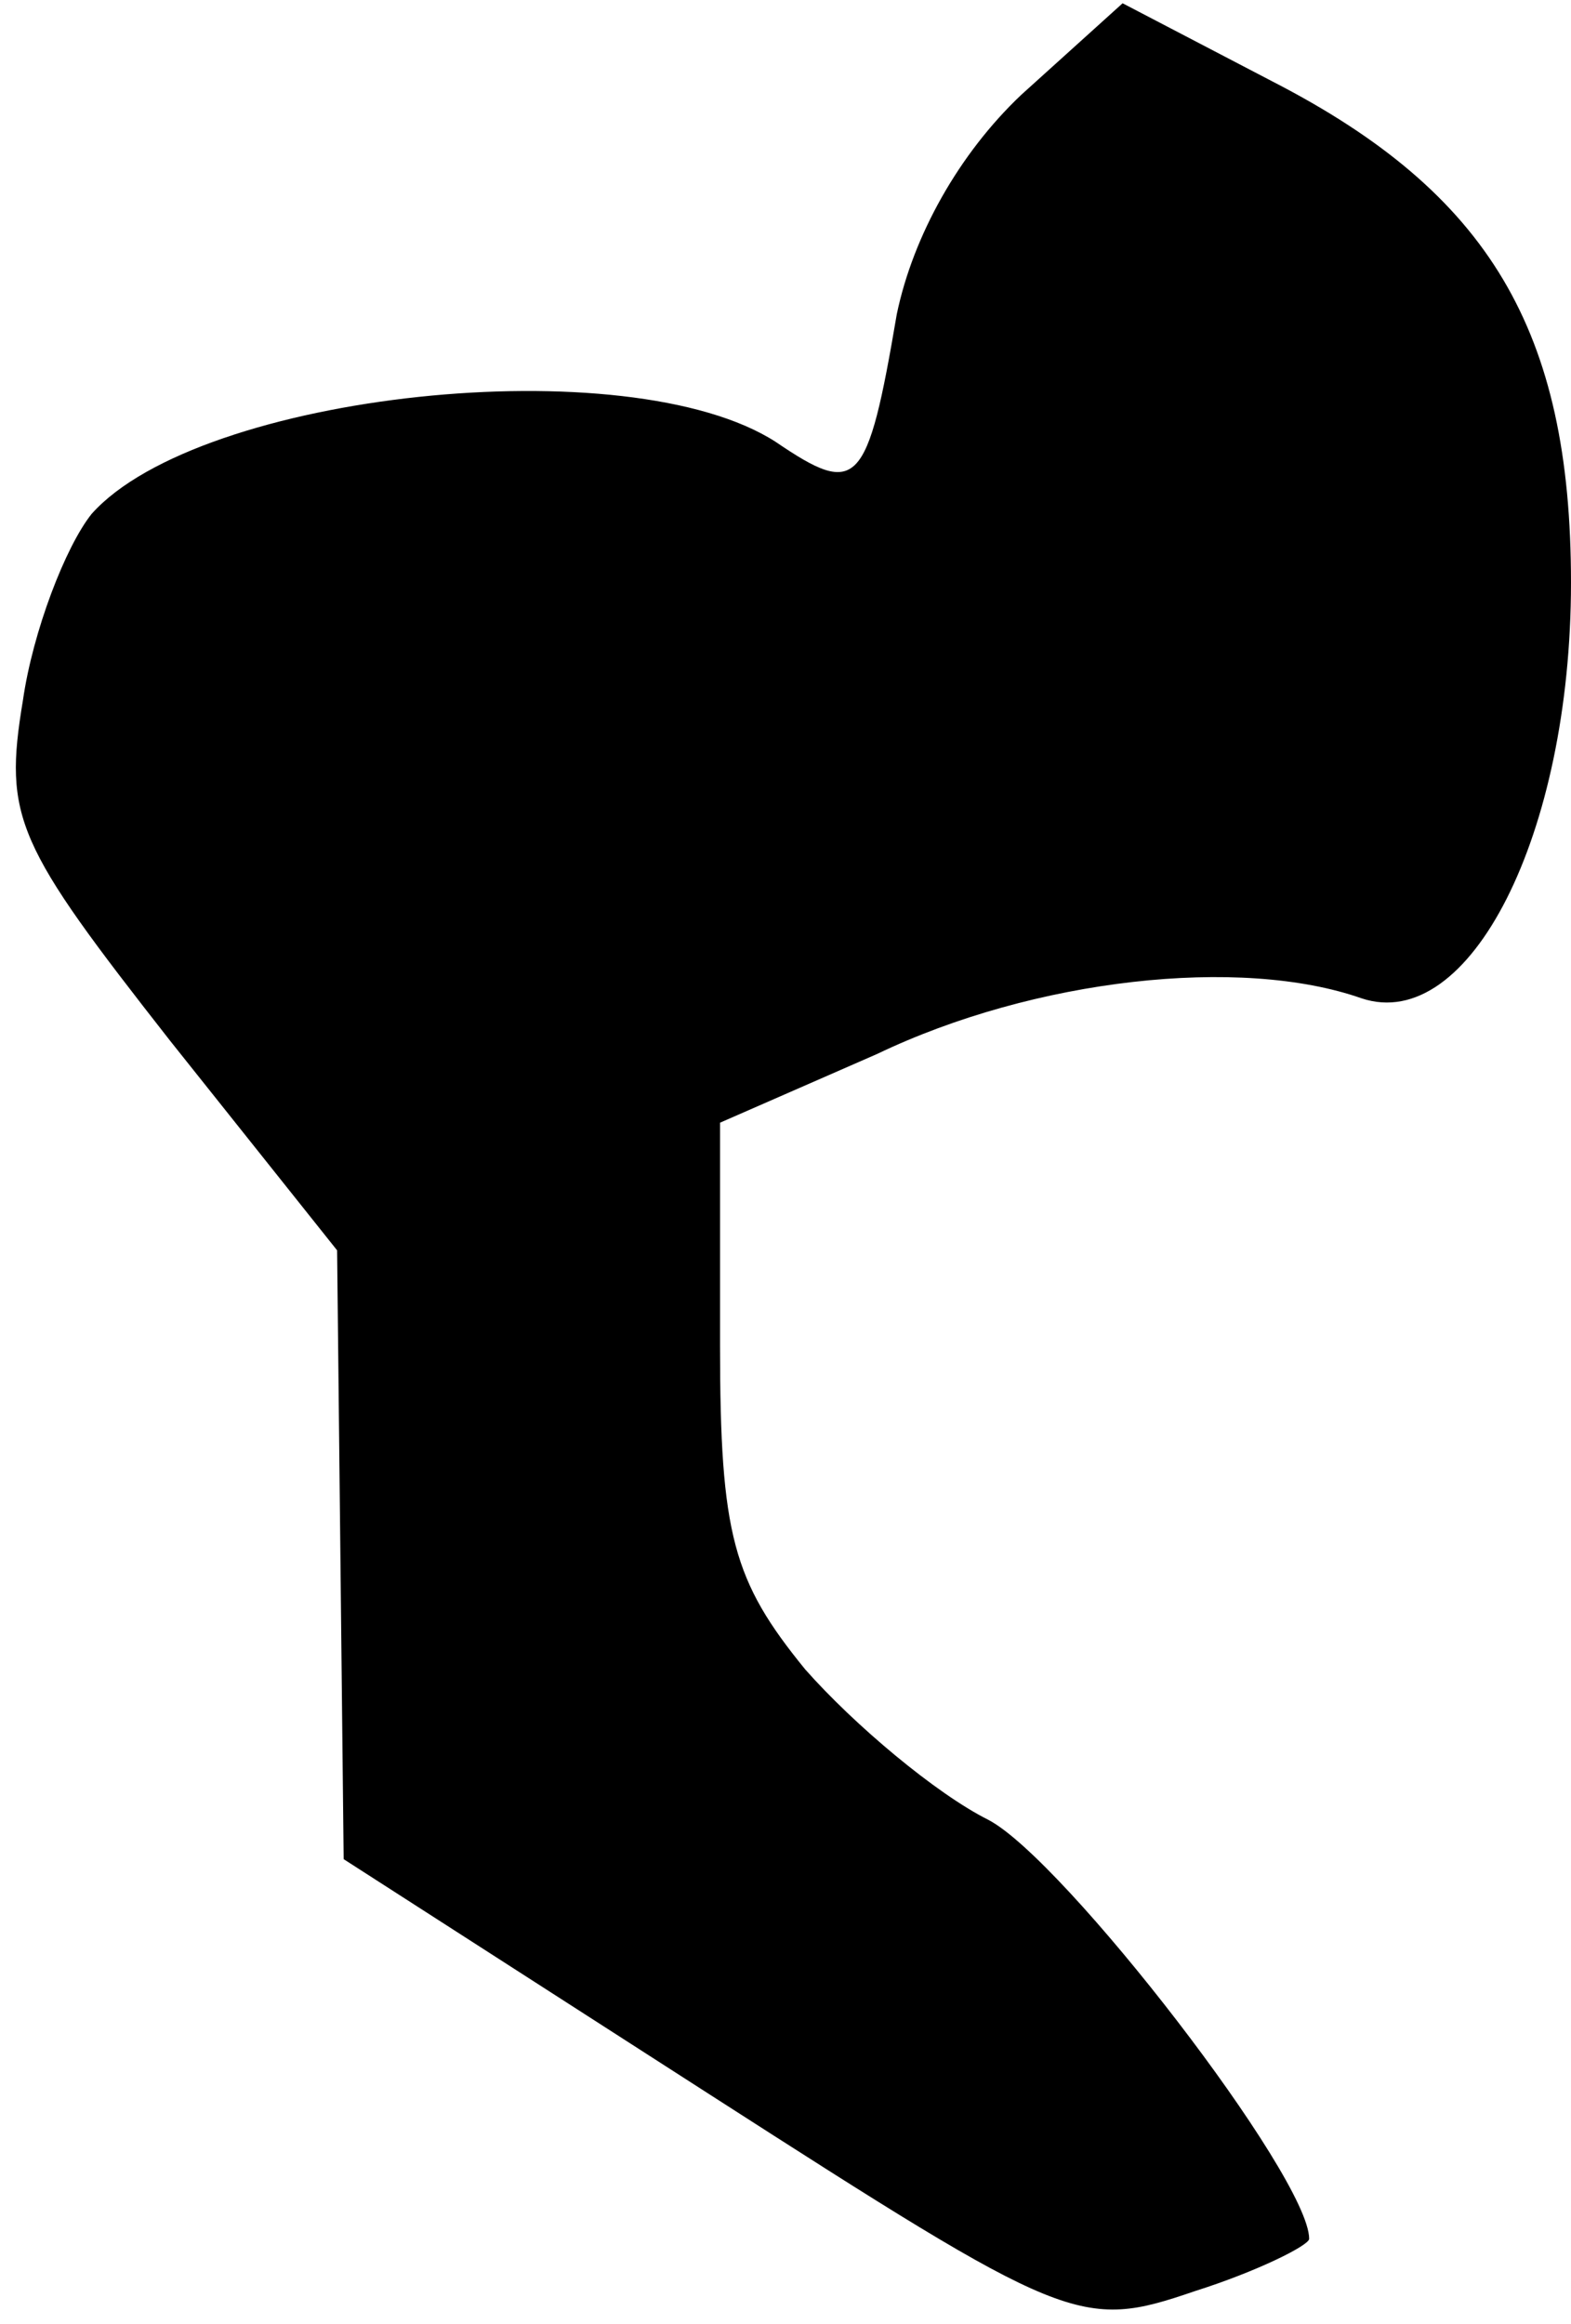 <?xml version="1.0" standalone="no"?>
<!DOCTYPE svg PUBLIC "-//W3C//DTD SVG 20010904//EN"
 "http://www.w3.org/TR/2001/REC-SVG-20010904/DTD/svg10.dtd">
<svg version="1.0" xmlns="http://www.w3.org/2000/svg"
 width="48pt" height="71pt" viewBox="0 0 48 71"
 preserveAspectRatio="xMidYMid meet">
<g transform="translate(0,71) scale(0.1,-0.1)"
fill="#000000" stroke="none">
<path fill="#000000" stroke="none" d="M312 681 c-19 -18 -33 -43 -38 -67 -9
-53 -12 -56 -37 -39 -45 29 -176 15 -209 -22 -8 -10 -18 -36 -21 -57 -6 -36
-2 -44 45 -104 l51 -64 1 -93 1 -93 112 -72 c109 -70 113 -72 148 -60 19 6 35
14 35 16 0 19 -75 116 -98 128 -16 8 -41 29 -56 46 -22 27 -26 41 -26 99 l0
68 48 21 c48 23 111 30 148 17 33 -11 64 50 64 127 0 77 -25 119 -91 153 l-46
24 -31 -28z"/>
</g>
</svg>
